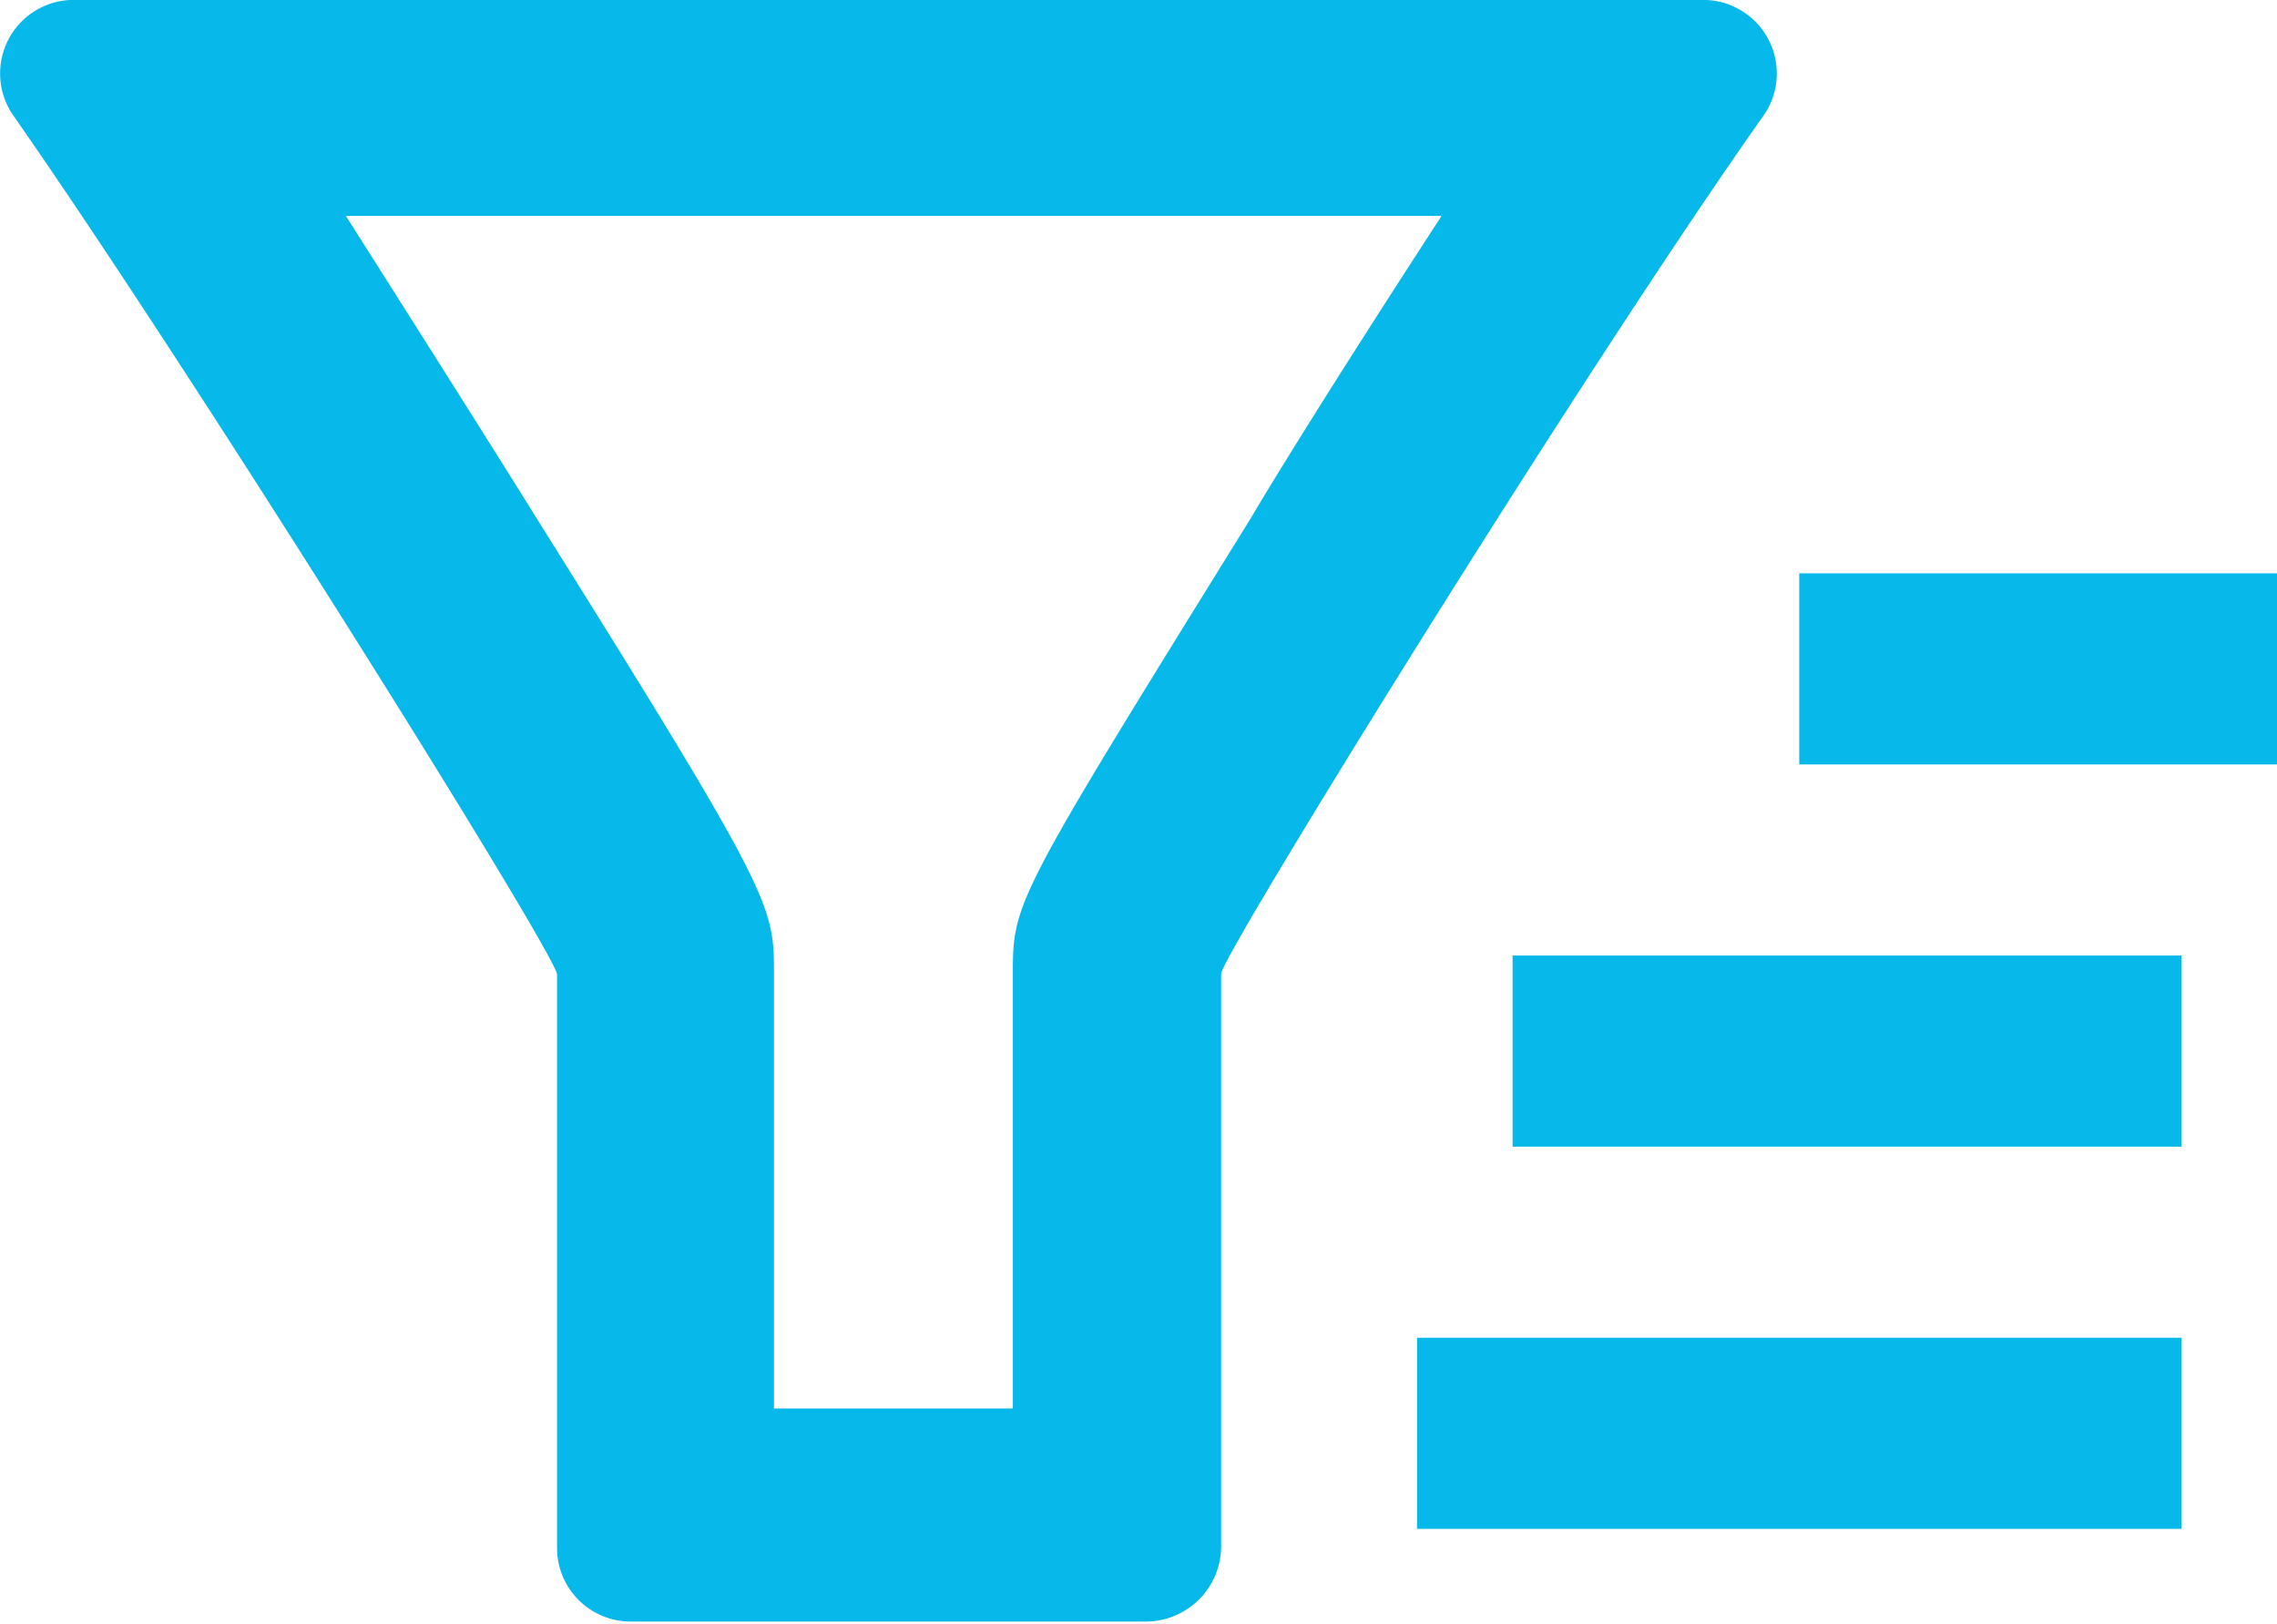 <svg xmlns="http://www.w3.org/2000/svg" viewBox="0 0 23.83 17"><defs><style>.cls-1{fill:#07b9eb;}</style></defs><title>Asset 18</title><g id="Layer_2" data-name="Layer 2"><g id="content"><path class="cls-1" d="M15.08,2.27c-.82,1.26-1.61,2.51-2,3.17-2.48,4-2.48,4-2.48,4.77v4.53H8.1V10.2c0-.73,0-.81-2.48-4.77-.41-.66-1.2-1.91-2-3.17H15.08M17.86,0H.81A.77.77,0,0,0,.14,1.21C2,3.87,5.83,10,5.83,10.2v6a.77.77,0,0,0,.77.77H12a.79.79,0,0,0,.78-.78v-6c0-.18,3.8-6.33,5.69-9A.77.77,0,0,0,17.86,0Z"/><path class="cls-1" d="M18.83,6V8h5V6Z"/><path class="cls-1" d="M15.83,12h7V10h-7Z"/><path class="cls-1" d="M14.83,16h8V14h-8Z"/></g></g></svg>